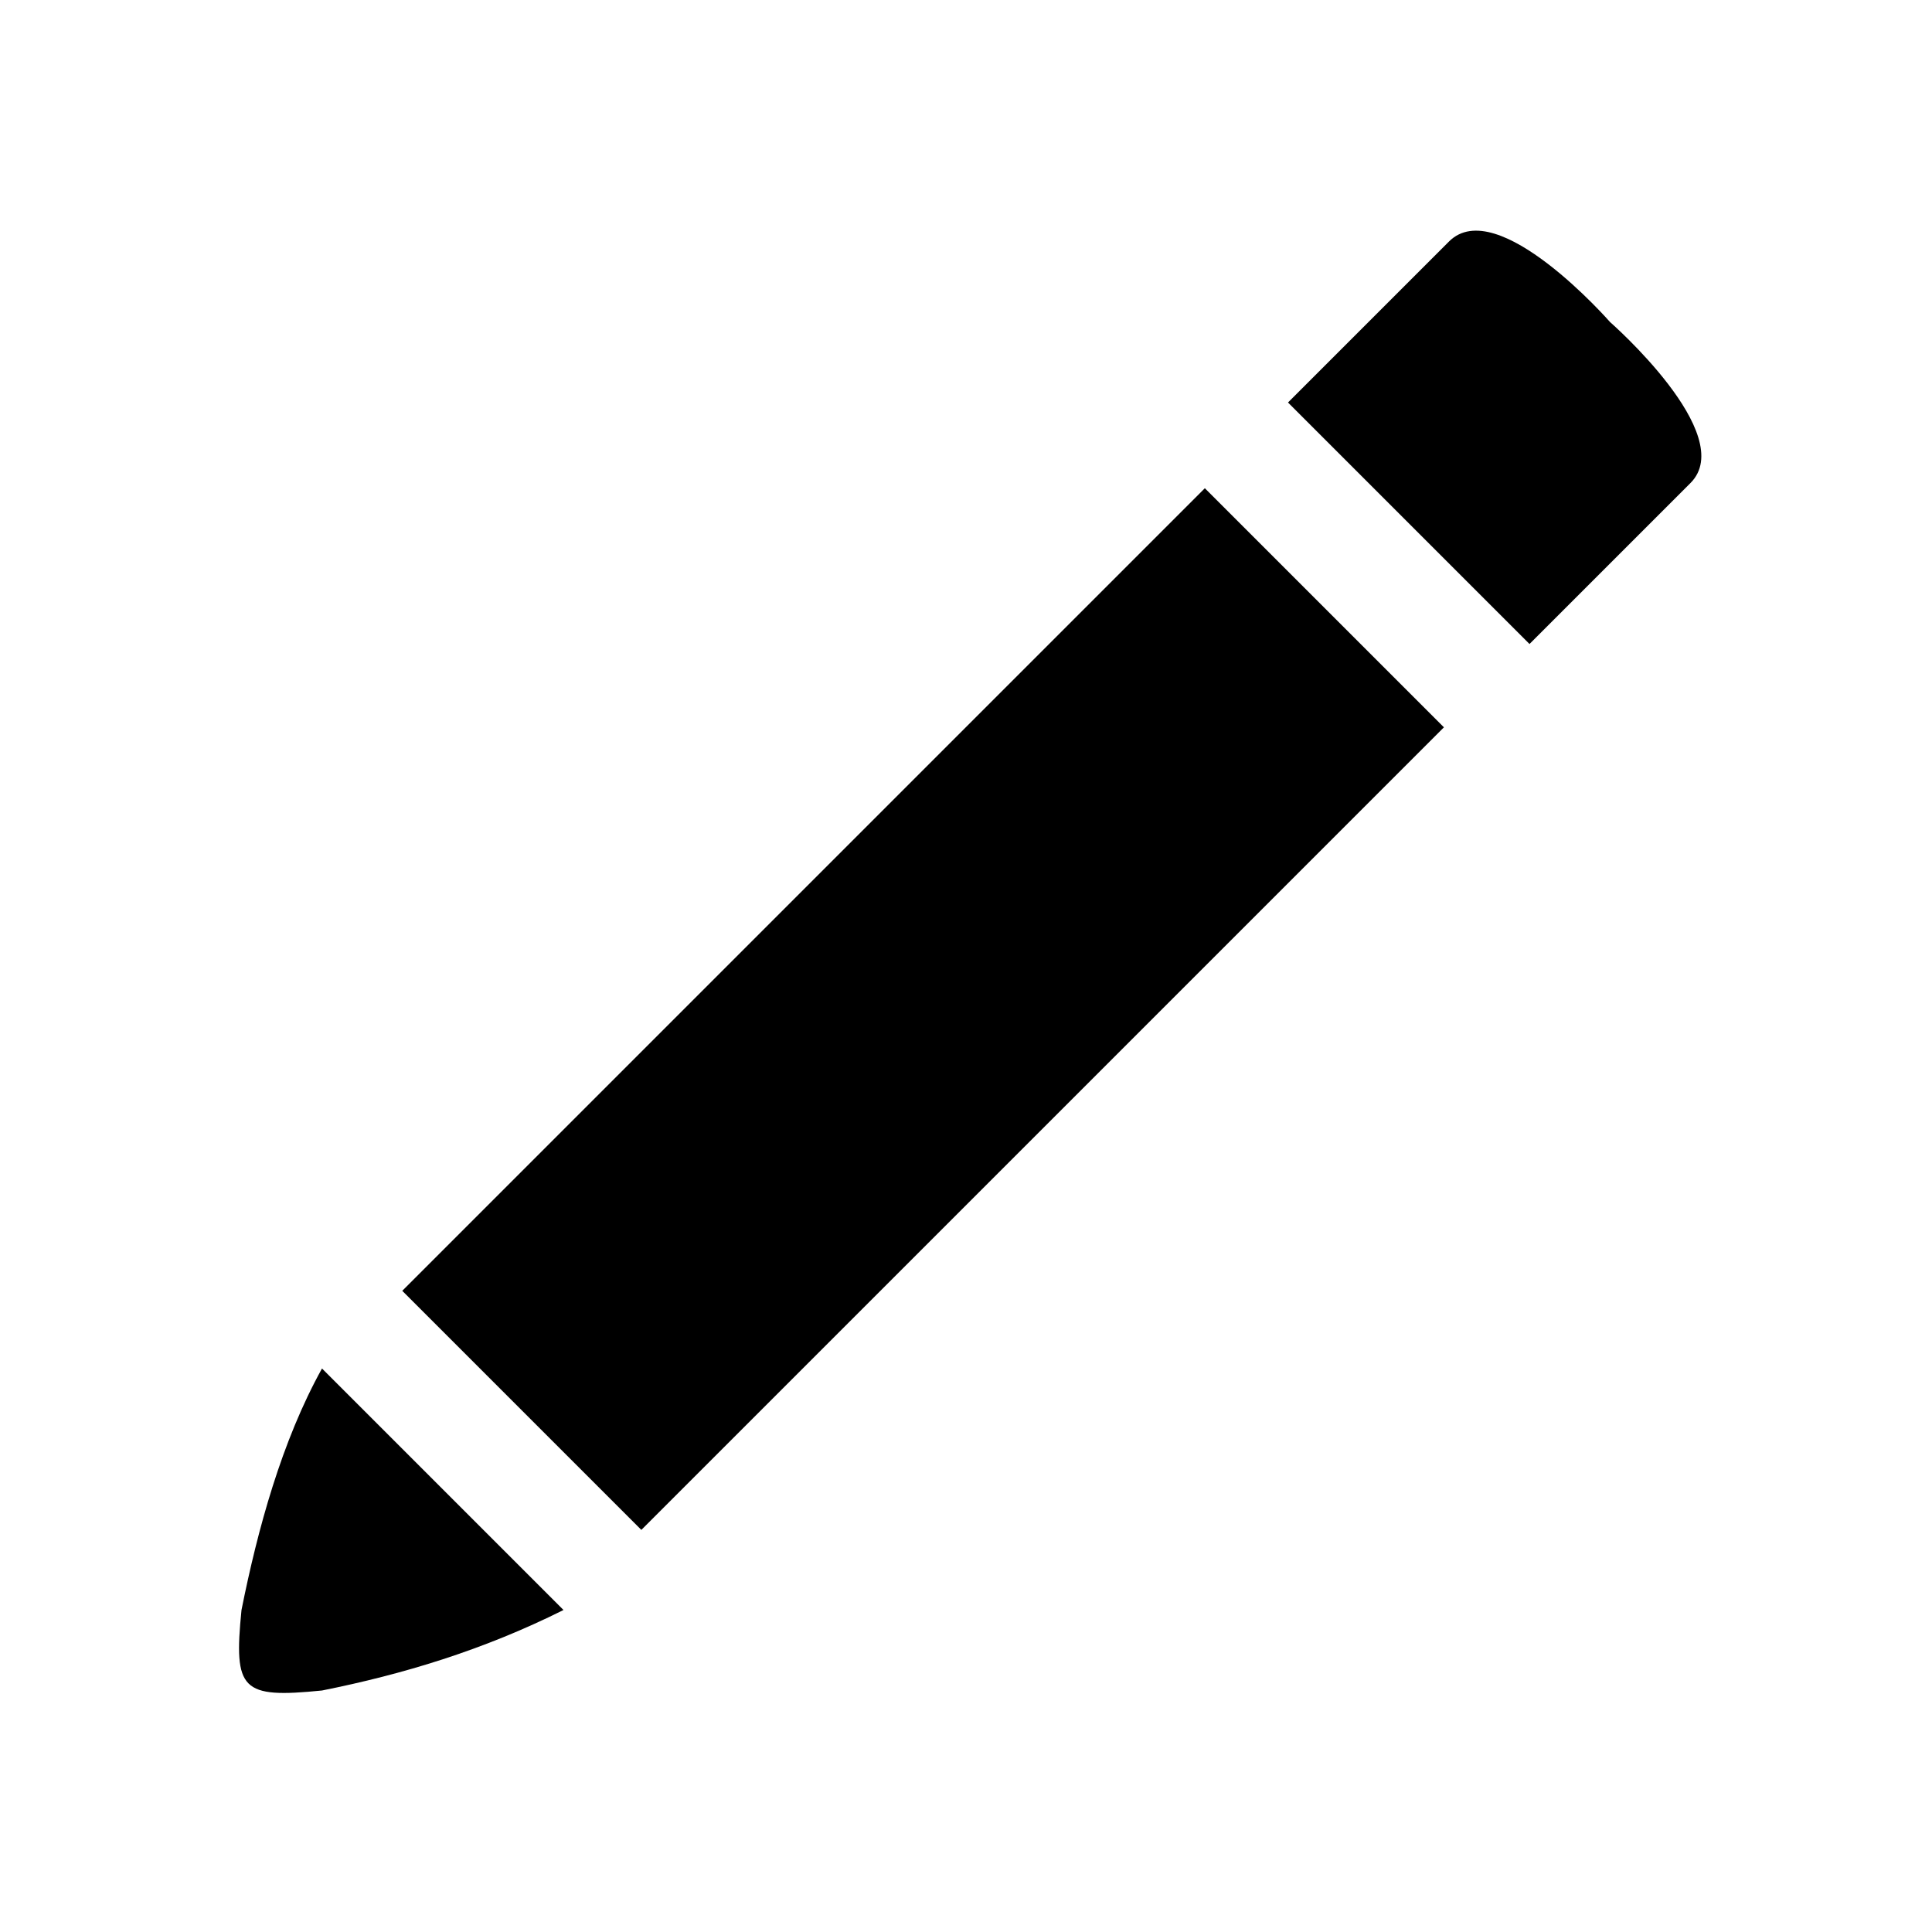 <svg xmlns="http://www.w3.org/2000/svg" viewBox="0 0 24 24"><title>edit</title><path d="M4.997 16.035l9.97-9.97 2.97 2.97-9.97 9.97zM21 6l-2 2-3-3 2-2c.6-.6 2 1 2 1s1.6 1.4 1 2zM7 20c-1 .5-2 .8-3 1-1 .1-1.1 0-1-1 .2-1 .5-2.1 1-3l3 3z"/></svg>